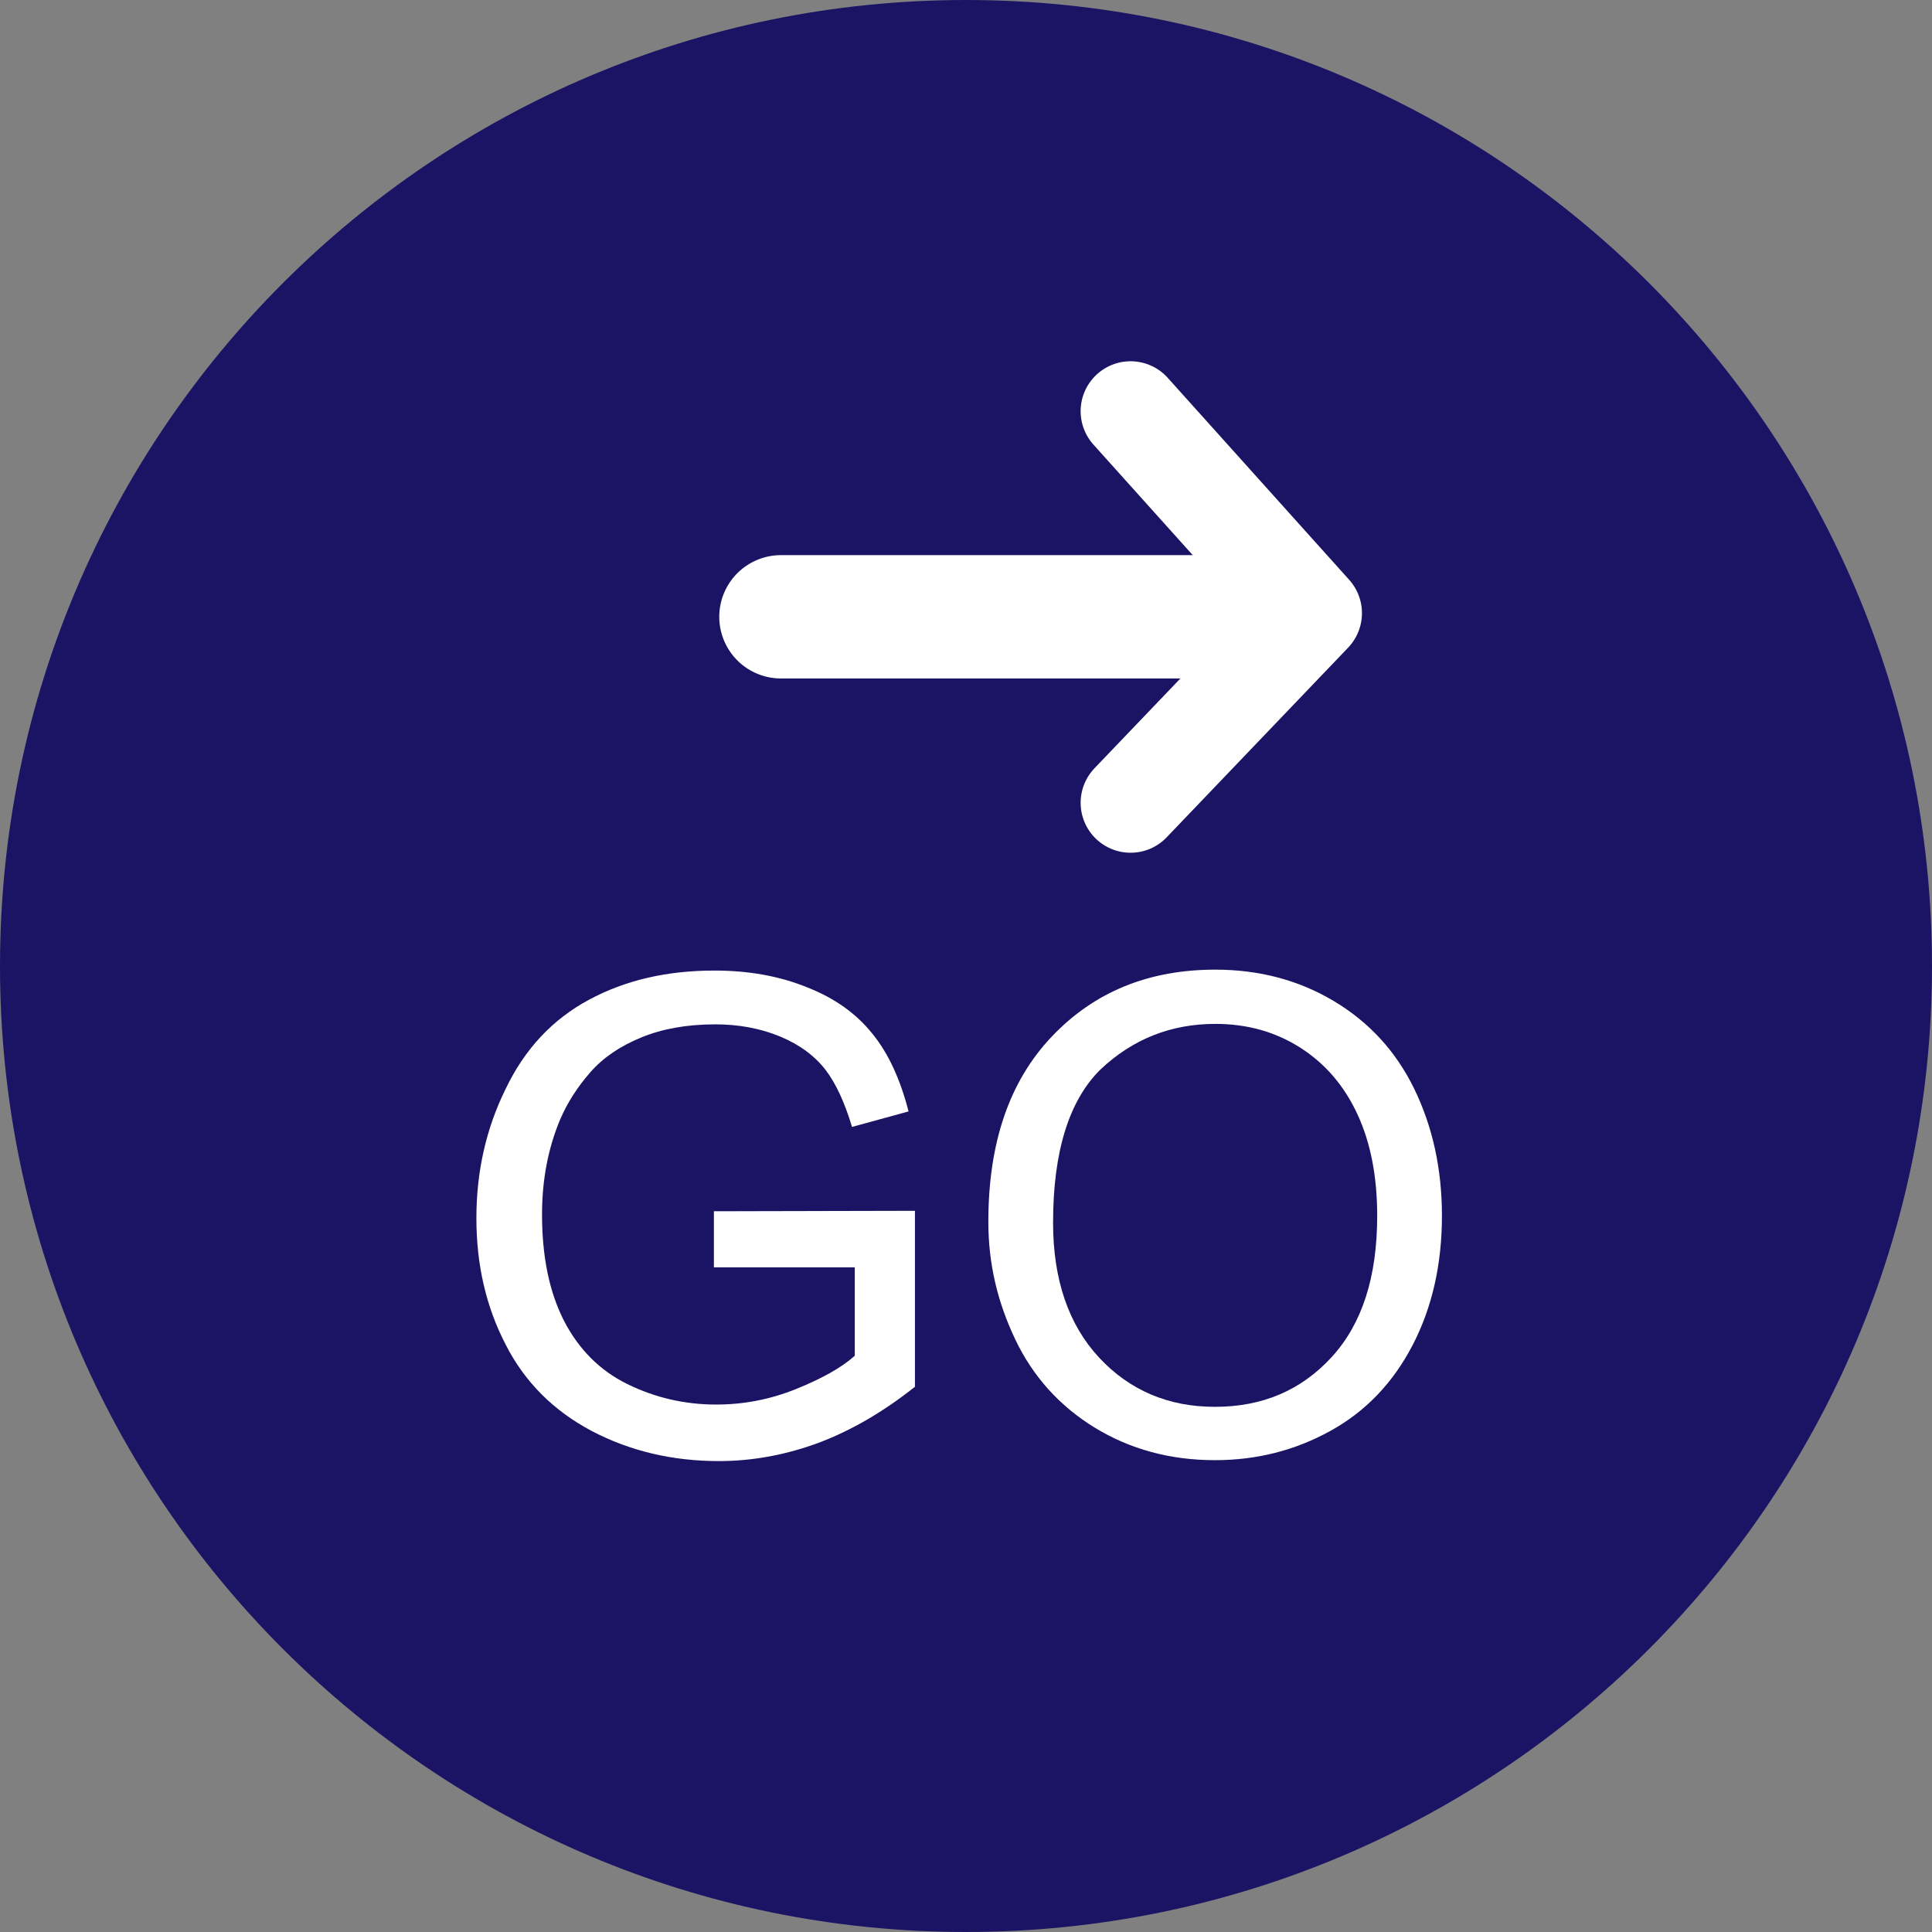 <?xml version="1.0" encoding="utf-8"?>
<!-- Generator: Adobe Illustrator 26.0.0, SVG Export Plug-In . SVG Version: 6.00 Build 0)  -->
<svg version="1.1" id="Layer_1" xmlns="http://www.w3.org/2000/svg" xmlns:xlink="http://www.w3.org/1999/xlink" x="0px" y="0px"
	 viewBox="0 0 42.38 42.38" style="enable-background:new 0 0 42.38 42.38;" xml:space="preserve">
<rect x="0" y="0" width="42.38" height="42.38" fill="#808080" stroke="none"/>
<style type="text/css">
	.st0{fill:#1B1464;}
	.st1{enable-background:new    ;}
	.st2{fill:#FFFFFF;}
	.st3{fill:none;stroke:#FFFFFF;stroke-width:2.705;stroke-linecap:round;stroke-miterlimit:10;}
	.st4{fill:none;stroke:#FFFFFF;stroke-width:2.191;stroke-linecap:round;stroke-linejoin:round;stroke-miterlimit:10;}
</style>
<path class="st0" d="M21.19,42.38L21.19,42.38C9.49,42.38,0,32.89,0,21.19l0,0C0,9.49,9.49,0,21.19,0l0,0
	c11.7,0,21.19,9.49,21.19,21.19l0,0C42.38,32.89,32.89,42.38,21.19,42.38z"/>
<g>
	<g class="st1">
		<path class="st2" d="M15.66,27.79v-1.22l4.41-0.01v3.86c-0.68,0.54-1.38,0.95-2.09,1.22c-0.72,0.27-1.46,0.41-2.21,0.41
			c-1.02,0-1.95-0.22-2.79-0.66c-0.83-0.44-1.47-1.07-1.89-1.9c-0.43-0.83-0.64-1.75-0.64-2.77c0-1.01,0.21-1.96,0.64-2.83
			c0.42-0.88,1.03-1.53,1.83-1.96s1.71-0.64,2.75-0.64c0.75,0,1.43,0.12,2.04,0.37c0.61,0.24,1.08,0.58,1.43,1.02
			c0.35,0.43,0.61,1,0.79,1.7l-1.24,0.34c-0.16-0.53-0.35-0.95-0.58-1.25c-0.23-0.3-0.56-0.55-0.99-0.73
			c-0.43-0.18-0.91-0.27-1.43-0.27c-0.63,0-1.17,0.1-1.63,0.29s-0.83,0.44-1.11,0.76s-0.5,0.66-0.66,1.03
			c-0.27,0.64-0.4,1.34-0.4,2.09c0,0.93,0.16,1.7,0.48,2.33c0.32,0.62,0.78,1.09,1.39,1.39s1.26,0.45,1.95,0.45
			c0.6,0,1.18-0.11,1.75-0.34c0.57-0.23,1-0.47,1.29-0.73v-1.94H15.66z"/>
		<path class="st2" d="M21.68,26.8c0-1.73,0.46-3.08,1.39-4.06c0.93-0.98,2.12-1.47,3.59-1.47c0.96,0,1.83,0.23,2.6,0.69
			c0.77,0.46,1.36,1.1,1.76,1.92c0.4,0.82,0.61,1.75,0.61,2.79c0,1.05-0.21,2-0.64,2.83c-0.43,0.83-1.03,1.46-1.81,1.89
			c-0.78,0.43-1.62,0.64-2.53,0.64c-0.98,0-1.86-0.24-2.63-0.71c-0.77-0.47-1.36-1.12-1.75-1.94S21.68,27.72,21.68,26.8z
			 M23.1,26.82c0,1.25,0.34,2.24,1.01,2.96c0.67,0.72,1.52,1.08,2.54,1.08c1.04,0,1.89-0.36,2.56-1.09c0.67-0.73,1-1.76,1-3.1
			c0-0.85-0.14-1.59-0.43-2.22c-0.29-0.63-0.71-1.12-1.26-1.47c-0.55-0.35-1.17-0.52-1.86-0.52c-0.97,0-1.81,0.33-2.52,1
			C23.45,24.14,23.1,25.26,23.1,26.82z"/>
	</g>
</g>
<line class="st3" x1="17.13" y1="13.53" x2="27.87" y2="13.53"/>
<polyline class="st4" points="24.8,9.02 28.78,13.45 24.8,17.61 "/>
</svg>
